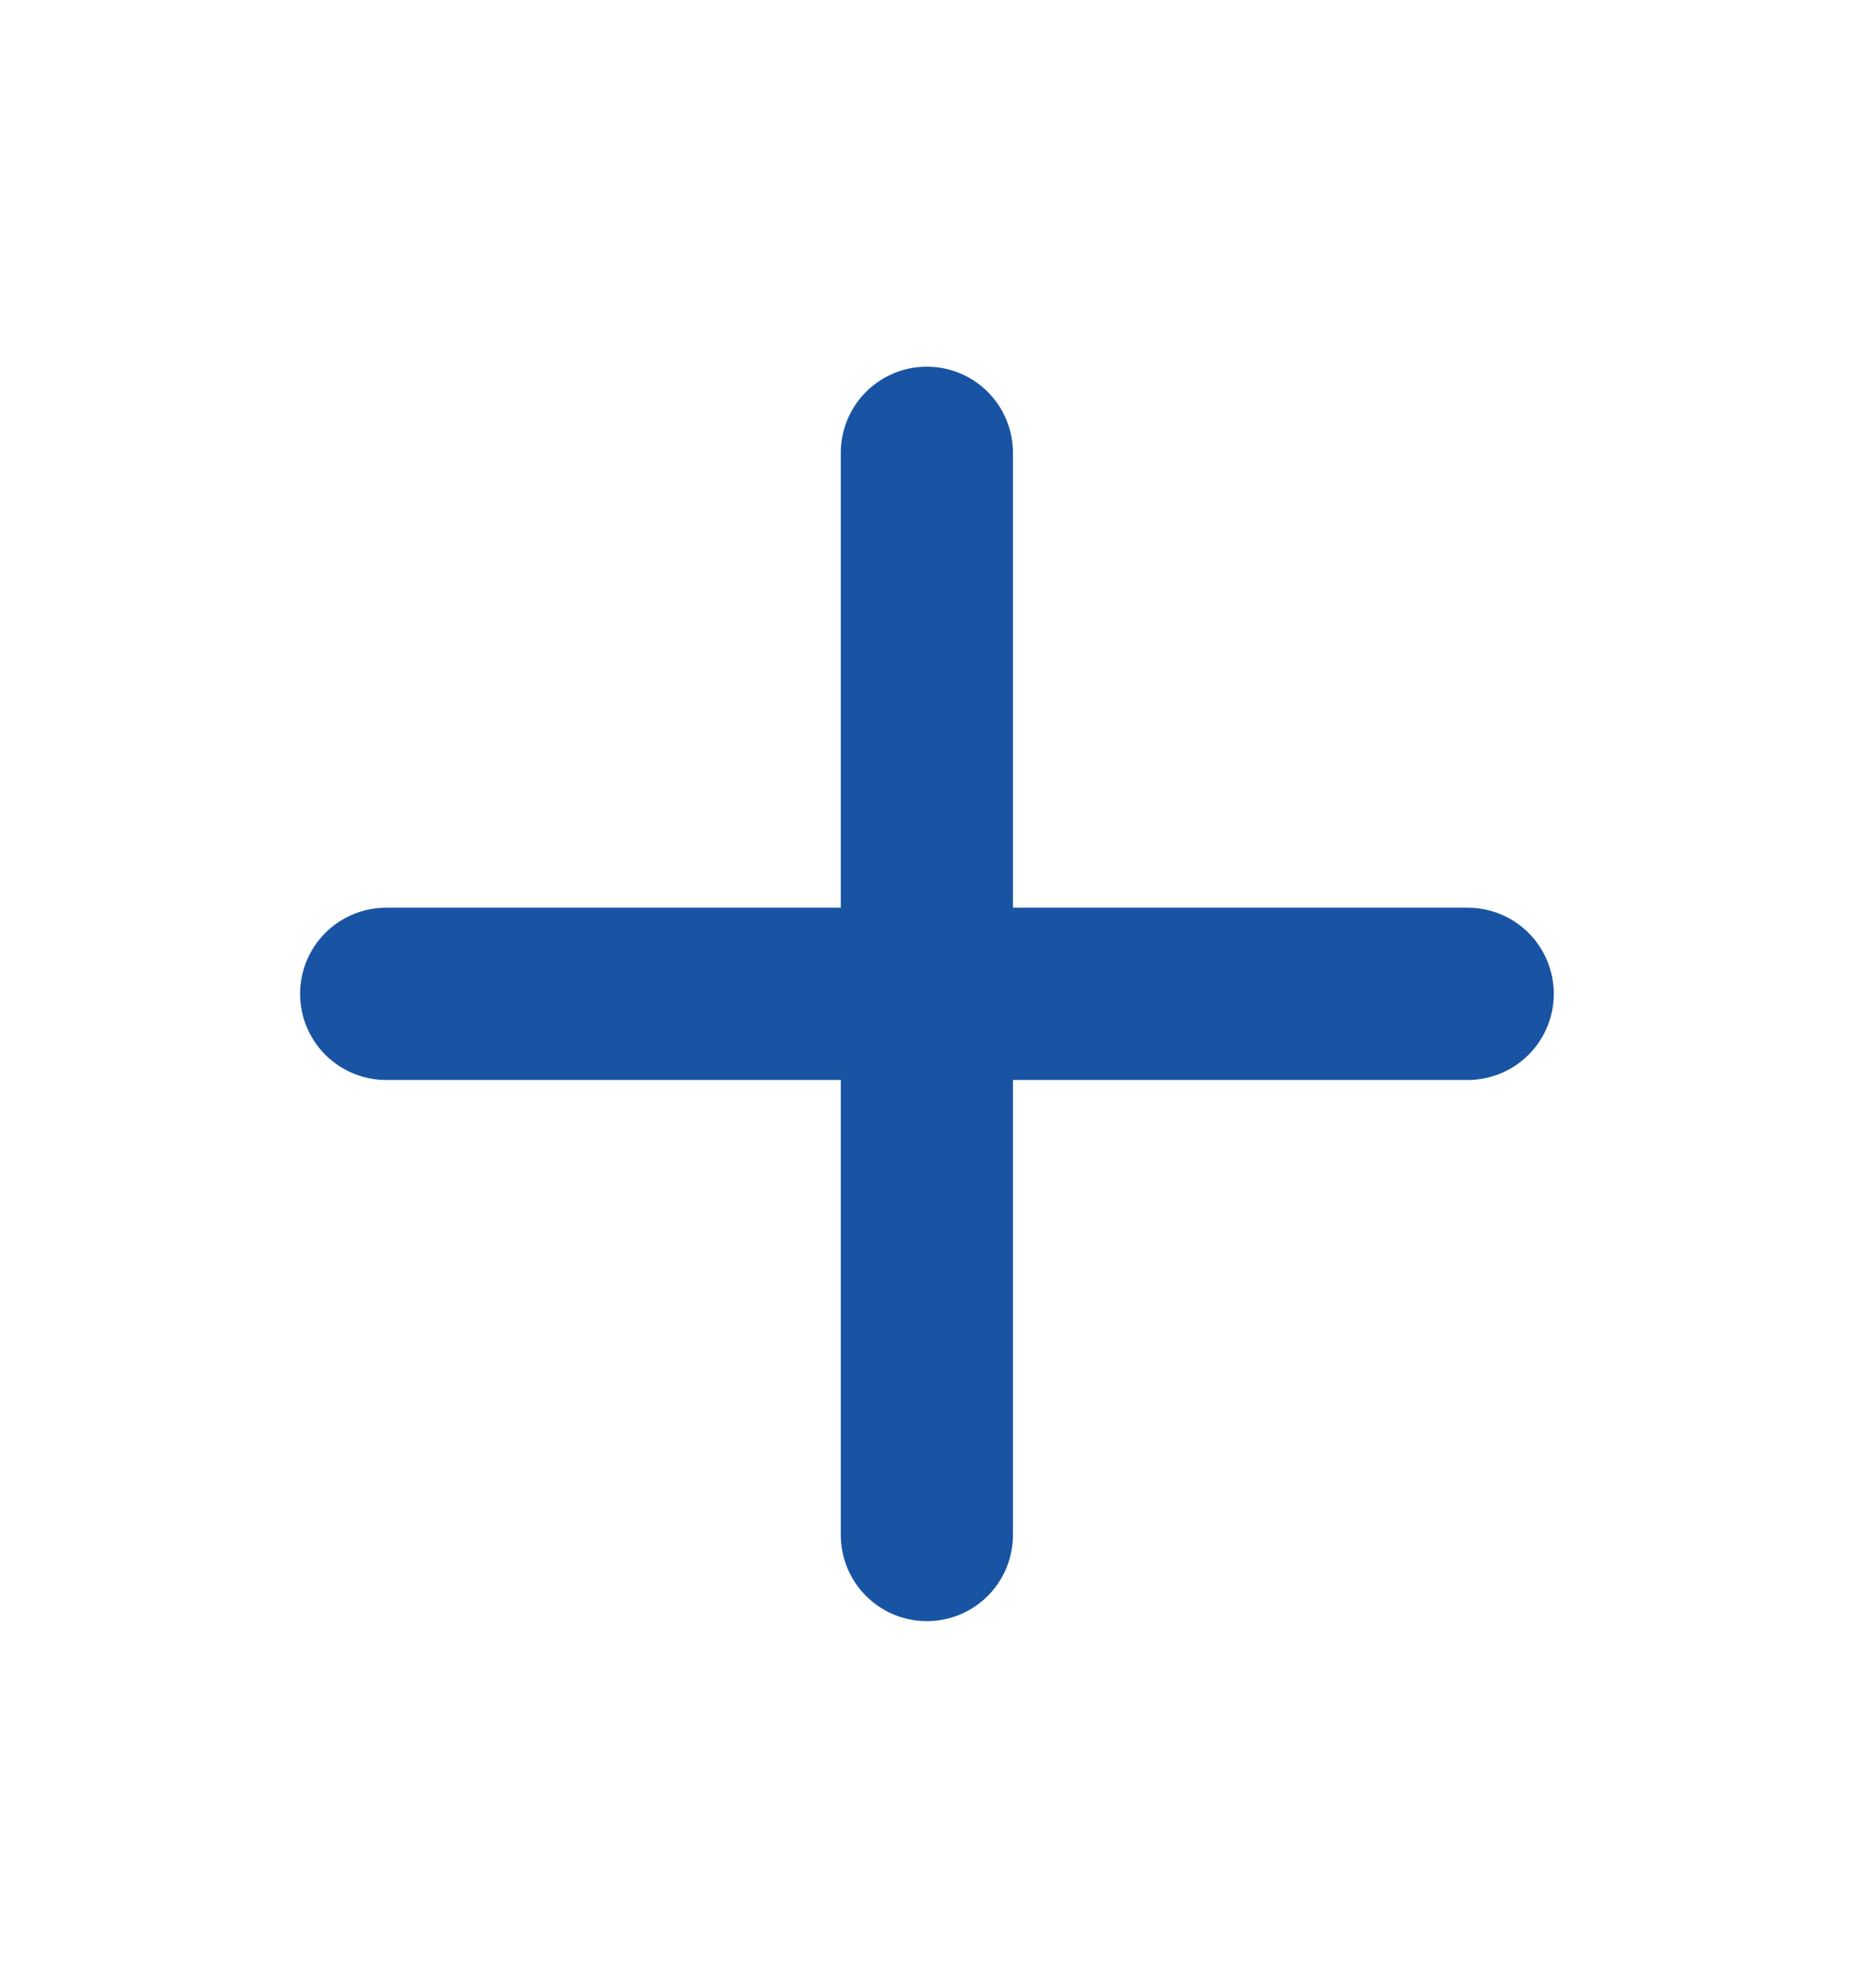 <svg width="14" height="15" viewBox="0 0 14 15" fill="none" xmlns="http://www.w3.org/2000/svg">
<g id="majesticons:plus-line">
<path id="Vector" d="M2.916 7.5H6.999M6.999 7.5H11.083M6.999 7.5V3.417M6.999 7.5V11.584" stroke="#1854A3" stroke-width="1.3" stroke-linecap="round" stroke-linejoin="round"/>
</g>
</svg>
